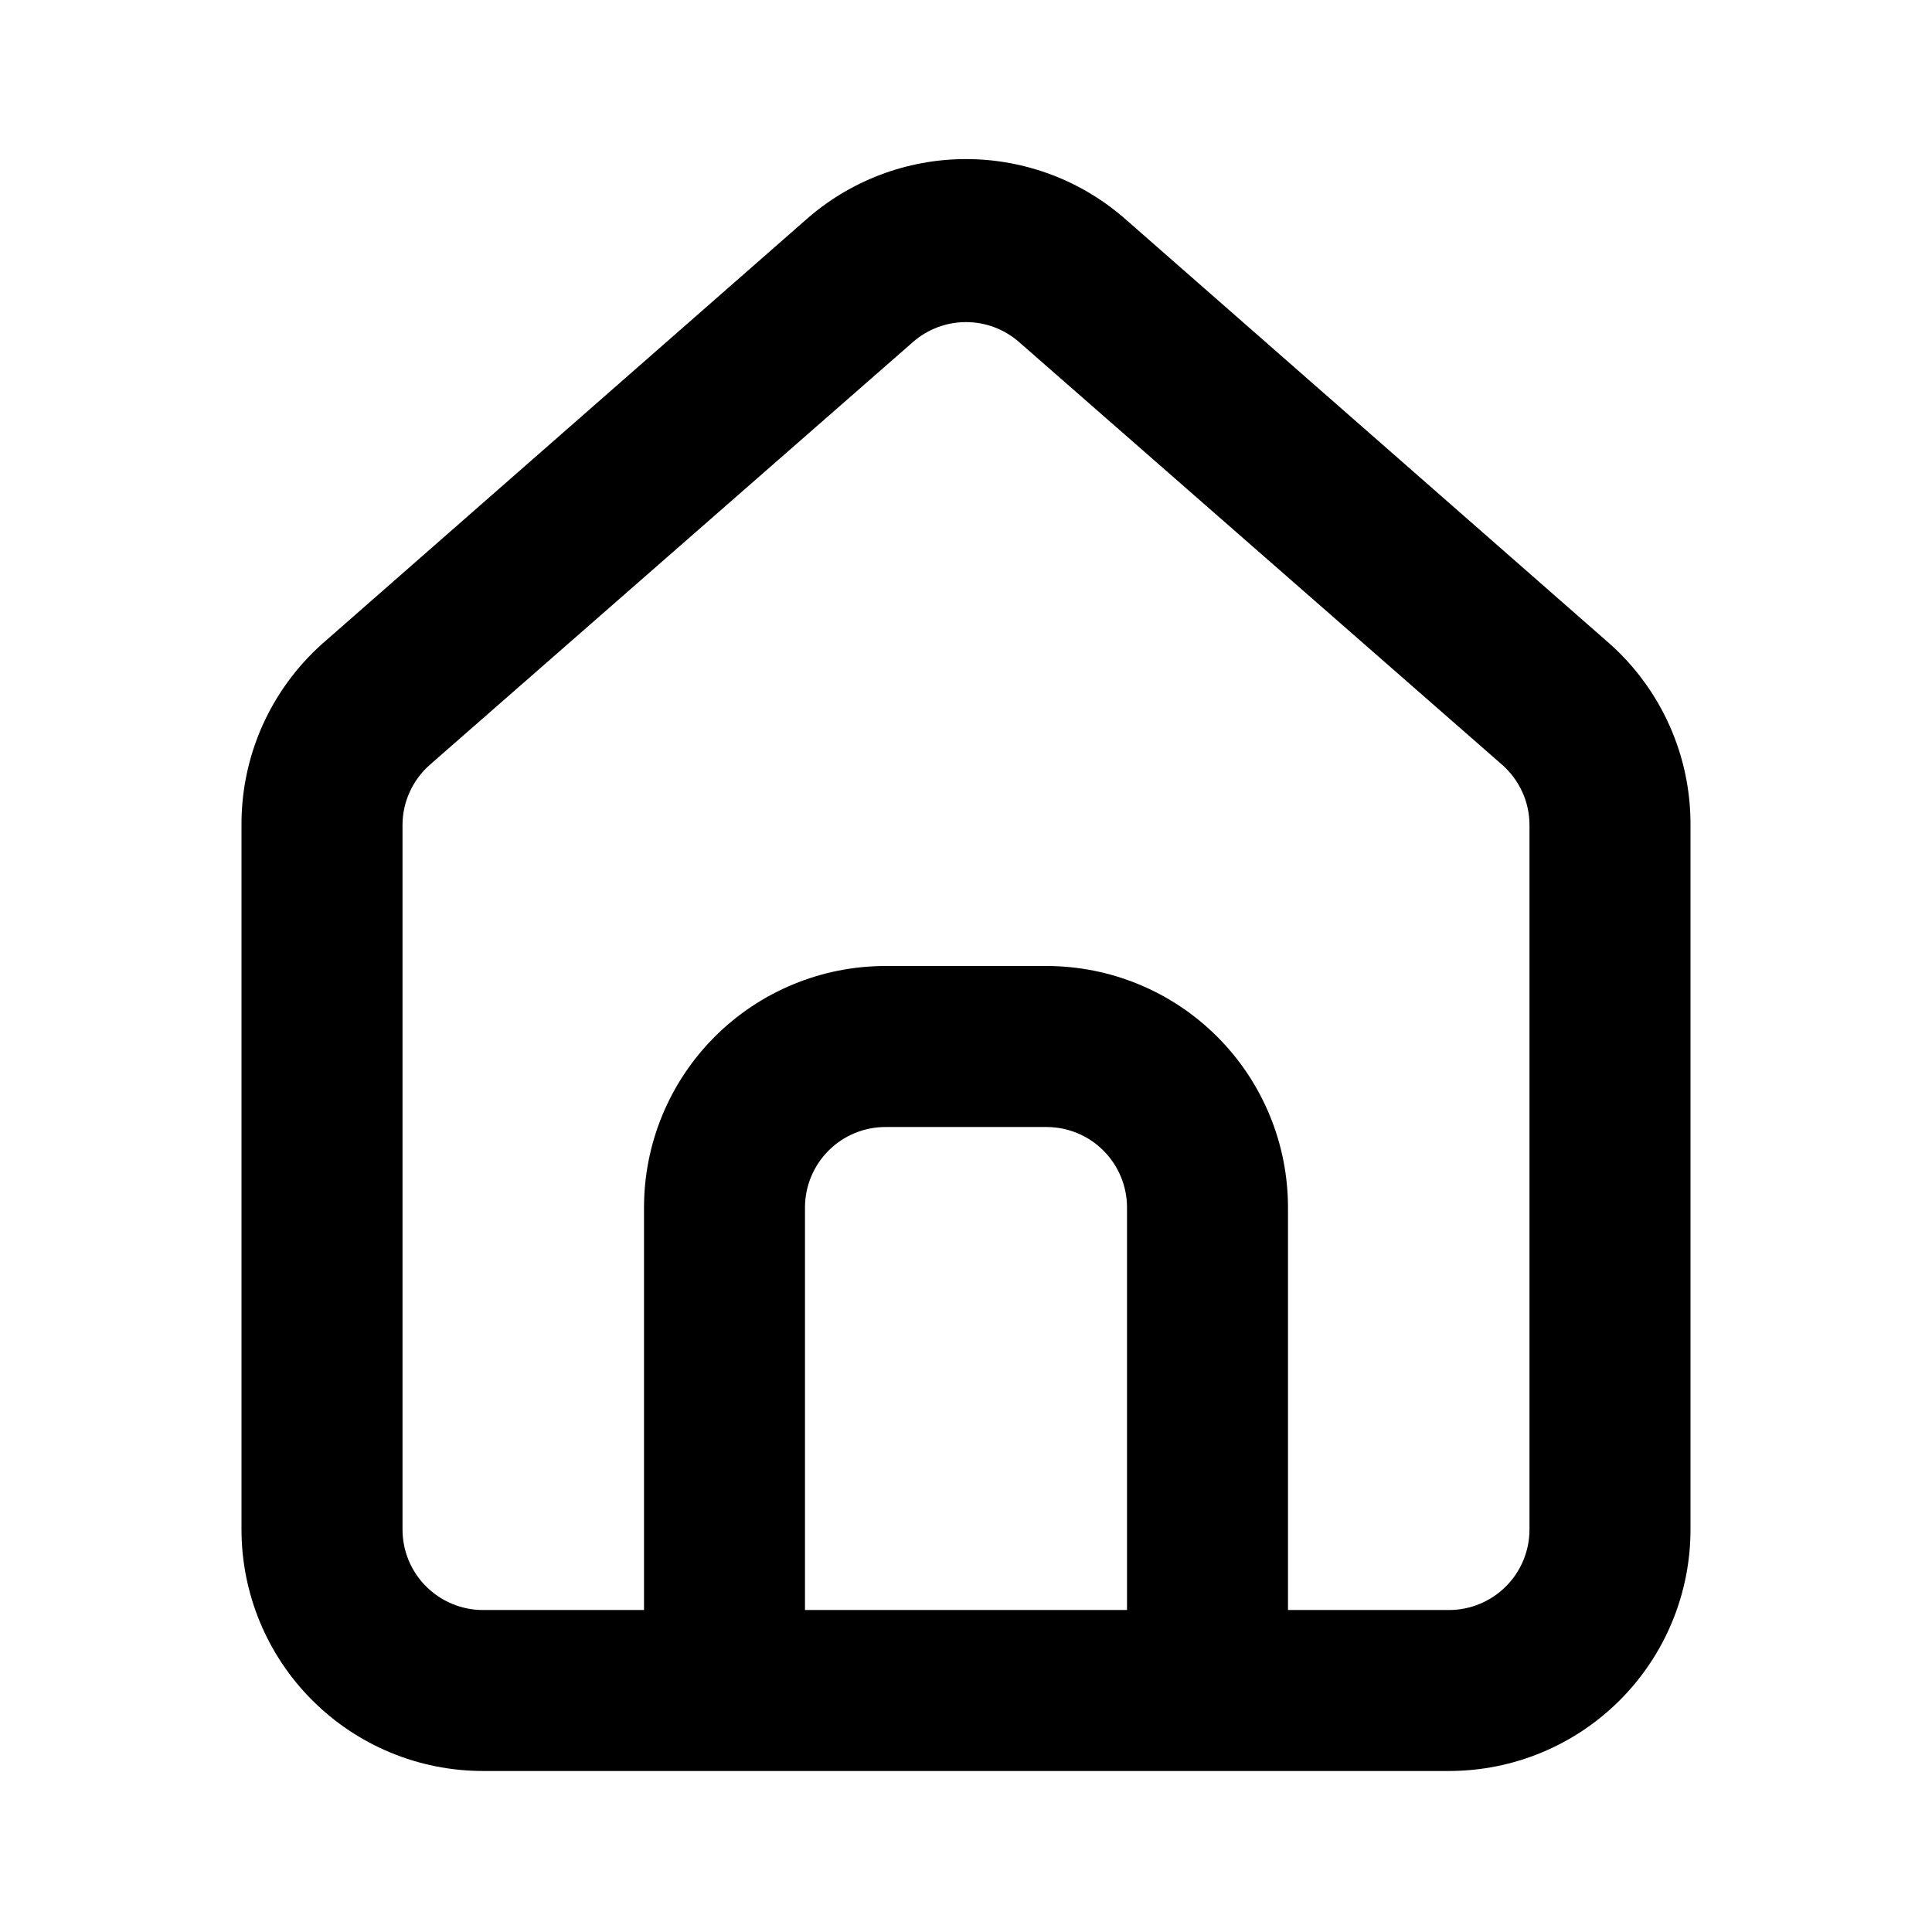 <svg width="50" height="50" viewBox="0 0 50 50" fill="none" xmlns="http://www.w3.org/2000/svg">
<path d="M41.667 16.667L29.167 5.708C28.021 4.683 26.537 4.117 25 4.117C23.463 4.117 21.979 4.683 20.833 5.708L8.333 16.667C7.672 17.259 7.144 17.985 6.784 18.796C6.425 19.608 6.243 20.487 6.25 21.375V39.583C6.25 41.241 6.908 42.831 8.081 44.003C9.253 45.175 10.842 45.833 12.5 45.833H37.5C39.158 45.833 40.747 45.175 41.919 44.003C43.092 42.831 43.75 41.241 43.75 39.583V21.354C43.754 20.47 43.571 19.595 43.211 18.787C42.852 17.979 42.326 17.256 41.667 16.667ZM29.167 41.667H20.833V31.25C20.833 30.698 21.053 30.168 21.444 29.777C21.834 29.386 22.364 29.167 22.917 29.167H27.083C27.636 29.167 28.166 29.386 28.556 29.777C28.947 30.168 29.167 30.698 29.167 31.25V41.667ZM39.583 39.583C39.583 40.136 39.364 40.666 38.973 41.056C38.583 41.447 38.053 41.667 37.5 41.667H33.333V31.25C33.333 29.592 32.675 28.003 31.503 26.831C30.331 25.659 28.741 25 27.083 25H22.917C21.259 25 19.669 25.659 18.497 26.831C17.325 28.003 16.667 29.592 16.667 31.25V41.667H12.5C11.947 41.667 11.418 41.447 11.027 41.056C10.636 40.666 10.417 40.136 10.417 39.583V21.354C10.417 21.058 10.48 20.766 10.603 20.497C10.725 20.227 10.903 19.987 11.125 19.792L23.625 8.854C24.005 8.52 24.494 8.336 25 8.336C25.506 8.336 25.995 8.52 26.375 8.854L38.875 19.792C39.097 19.987 39.275 20.227 39.398 20.497C39.52 20.766 39.583 21.058 39.583 21.354V39.583Z" fill="black"/>
</svg>
